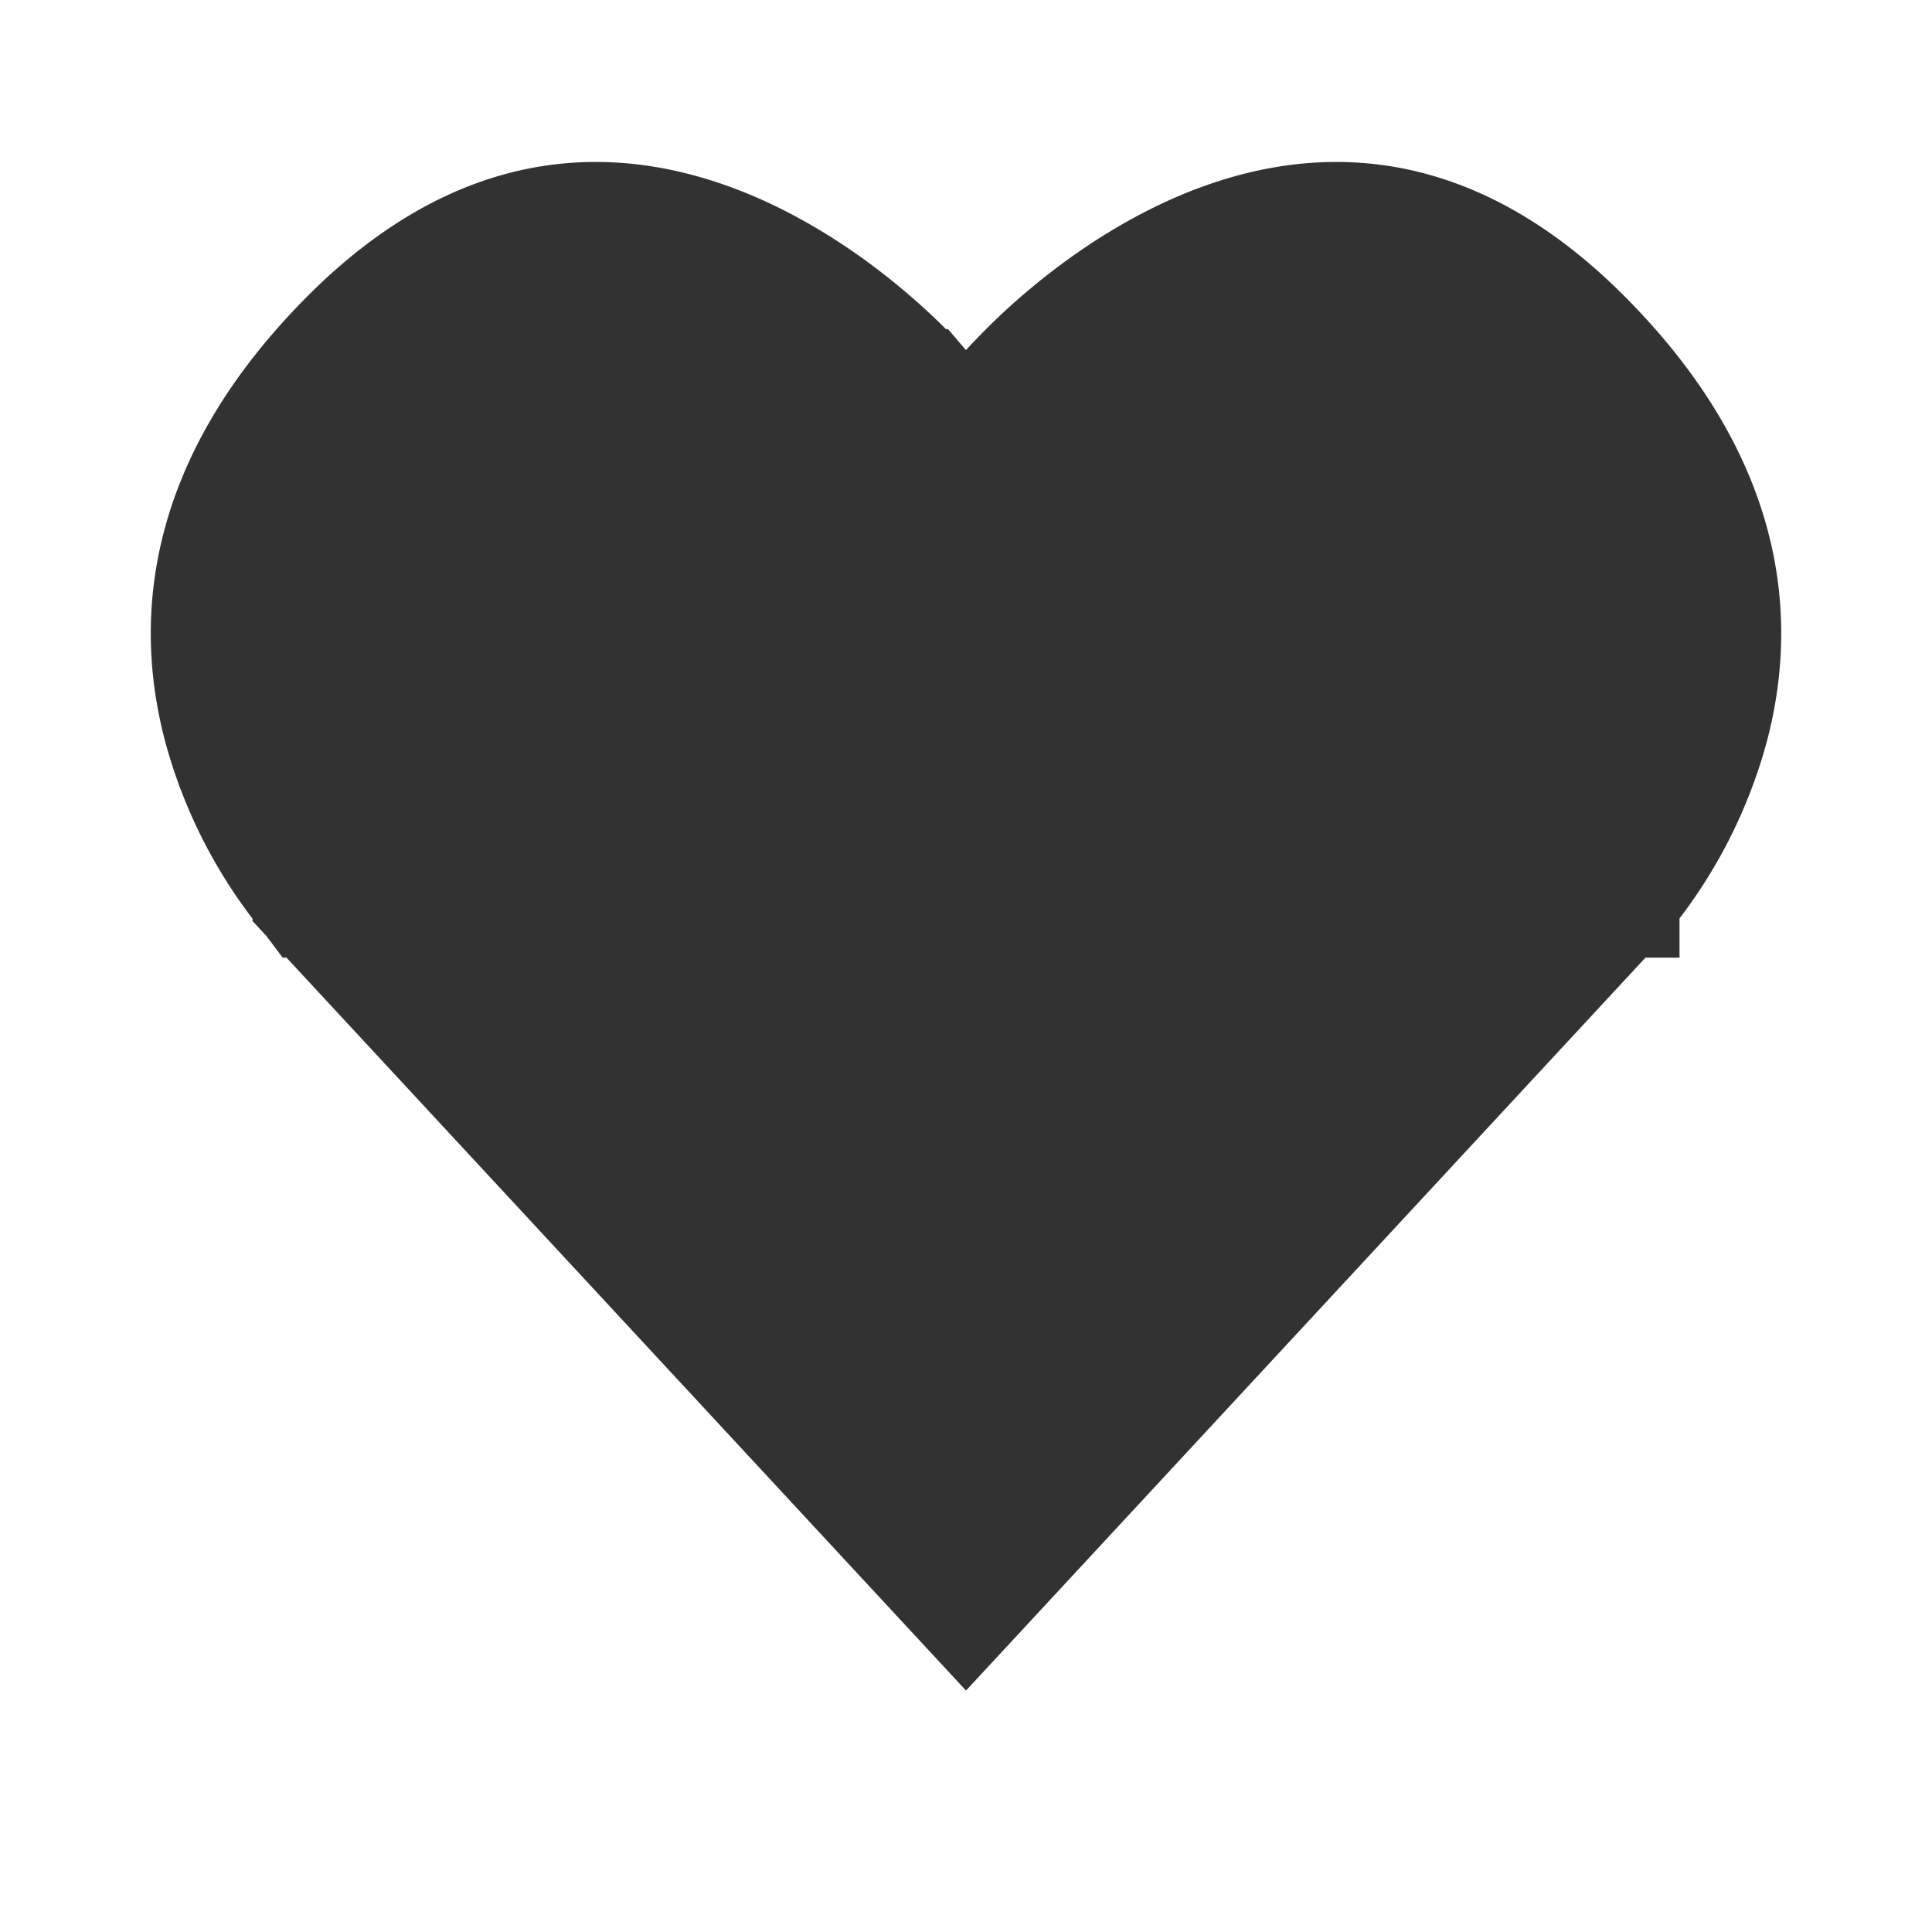 <svg xmlns="http://www.w3.org/2000/svg" fill="none" viewBox="0 0 32 32">
  <g clip-path="url(#a)">
    <path fill="#323232" stroke="#323232" stroke-width="2" d="m16.76 6.45.006-.007.037-.04a9.895 9.895 0 0 1 .784-.753c.548-.472 1.316-1.033 2.22-1.436.901-.401 1.903-.63 2.95-.49 1.032.138 2.2.647 3.429 1.876 2.459 2.46 2.55 4.748 2.116 6.41a7.466 7.466 0 0 1-1.481 2.848l-.003.003v.001h-.001L16 26.53 5.183 14.863v-.001h-.001l-.003-.004a2.984 2.984 0 0 1-.143-.173 7.466 7.466 0 0 1-1.338-2.676c-.434-1.66-.343-3.95 2.116-6.41 1.23-1.228 2.397-1.737 3.43-1.875 1.046-.14 2.048.089 2.949.49.904.403 1.672.964 2.22 1.436a9.867 9.867 0 0 1 .784.753l.037.04.006.008h.001l.759.89.759-.89Z"/>
  </g>
  <defs>
    <clipPath id="a">
      <path fill="#fff" d="M0 0h32v32H0z"/>
    </clipPath>
  </defs>
</svg>